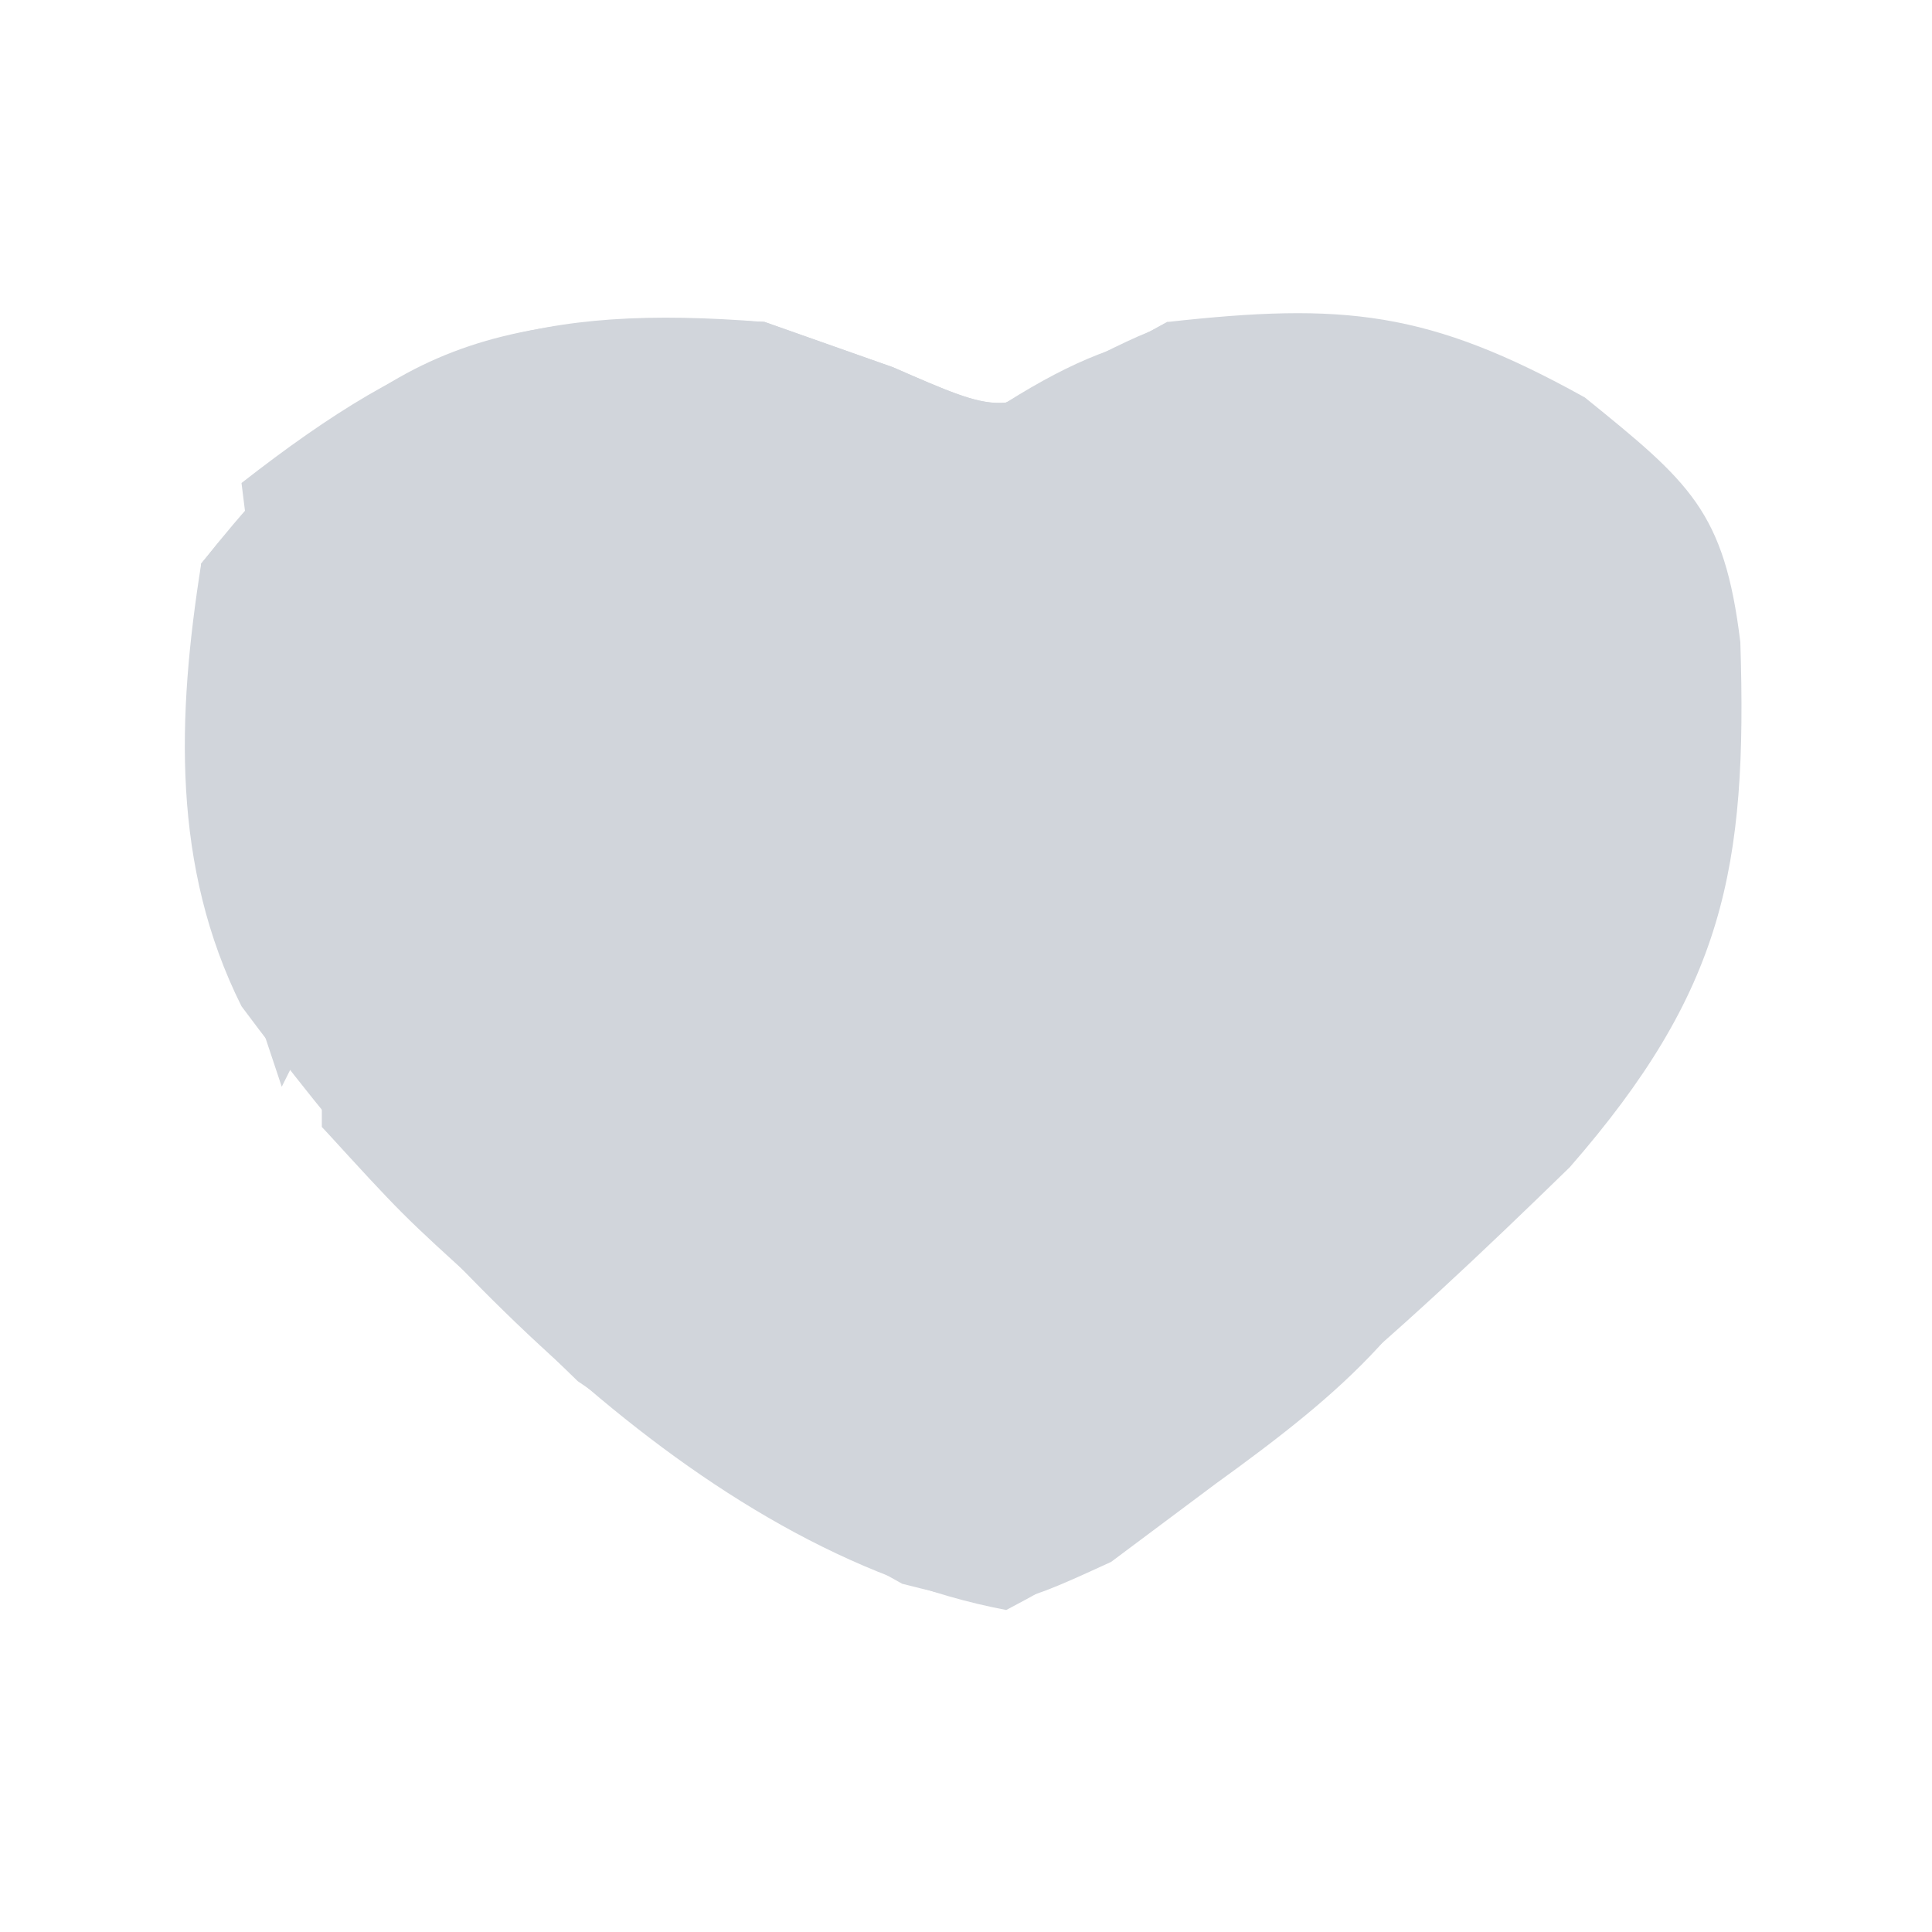 <?xml version="1.0" encoding="UTF-8"?>
<svg version="1.1" xmlns="http://www.w3.org/2000/svg" width="48" height="48">
<path d="M0 0 C1.578 0.557 1.578 0.557 3.188 1.125 C5.891 2.307 5.891 2.307 7.938 1.125 C8.618 0.754 9.299 0.383 10 0 C14.381 -0.487 16.487 -0.285 20.375 1.875 C22.989 3.991 23.841 4.696 24.238 7.953 C24.42 13.577 23.827 16.613 20 21 C15.682 25.205 11.373 29.189 6 32 C-1.708 30.542 -8.502 23.039 -13 17 C-14.736 13.527 -14.602 9.788 -14 6 C-9.668 0.528 -6.831 -0.342 0 0 Z " fill="#D1D5DB" transform="translate(19,8)"/>
<path d="M0 0 C1.578 0.557 1.578 0.557 3.188 1.125 C5.914 2.315 5.914 2.315 8.062 1.062 C8.702 0.712 9.341 0.361 10 0 C12.75 0.375 12.75 0.375 15 1 C15 4.903 14.876 7 12.258 9.988 C7.03 14.613 3.403 16.28 -3.57 16.234 C-7.399 15.865 -10.486 14.533 -14 13 C-14.312 9.812 -14.312 9.812 -14 6 C-9.539 0.6 -6.895 -0.345 0 0 Z " fill="#D1D5DB" transform="translate(19,8)"/>
<path d="M0 0 C0 3.903 -0.124 6 -2.742 8.988 C-7.97 13.613 -11.597 15.28 -18.57 15.234 C-22.399 14.865 -25.486 13.533 -29 12 C-29 9.69 -29 7.38 -29 5 C-28.01 5.495 -28.01 5.495 -27 6 C-27 7.65 -27 9.3 -27 11 C-24.749 10.913 -22.499 10.805 -20.25 10.688 C-18.997 10.629 -17.744 10.571 -16.453 10.512 C-12.953 9.993 -11.407 9.552 -9 7 C-8.666 3.874 -8.666 3.874 -9 1 C-5.649 -1.11 -3.779 -1.05 0 0 Z " fill="#D1D5DB" transform="translate(34,9)"/>
<path d="M0 0 C-1.492 3.751 -3.569 5.531 -6.812 7.875 C-7.665 8.512 -8.517 9.149 -9.395 9.805 C-12 11 -12 11 -14.586 10.348 C-16.73 9.151 -18.801 7.969 -20.812 6.562 C-21.417 6.151 -22.022 5.74 -22.645 5.316 C-23.092 4.882 -23.539 4.448 -24 4 C-24 3.01 -24 2.02 -24 1 C-13.533 0.827 -13.533 0.827 -8.5 1.625 C-4.441 2.06 -3.666 0 0 0 Z " fill="#D1D5DB" transform="translate(37,29)"/>
<path d="M0 0 C2.459 0.141 4.917 0.287 7.375 0.438 C8.074 0.477 8.772 0.516 9.492 0.557 C14.773 0.887 14.773 0.887 17 2 C18.662 2.356 20.328 2.692 22 3 C21.01 4.485 21.01 4.485 20 6 C18.047 6.328 18.047 6.328 15.75 6.25 C14.952 6.224 14.154 6.198 13.332 6.172 C10.512 5.964 7.77 5.568 5 5 C4.67 5.66 4.34 6.32 4 7 C2 5.188 2 5.188 0 3 C0 2.01 0 1.02 0 0 Z " fill="#D1D5DB" transform="translate(8,25)"/>
<path d="M0 0 C0.66 0.33 1.32 0.66 2 1 C-4.171 7.601 -4.171 7.601 -9 9 C-12.262 9.012 -12.262 9.012 -15.688 8.688 C-16.826 8.588 -17.964 8.489 -19.137 8.387 C-22 8 -22 8 -24 7 C-24.33 7.66 -24.66 8.32 -25 9 C-25.66 7.02 -26.32 5.04 -27 3 C-25.298 3.495 -25.298 3.495 -23.562 4 C-16.467 5.755 -9.89 5.618 -3 3 C-1.098 1.522 -1.098 1.522 0 0 Z " fill="#D1D5DB" transform="translate(32,18)"/>
<path d="M0 0 C1 3.062 1 3.062 1 7 C-1.121 10.231 -3.575 12.235 -7 14 C-10.75 14.55 -14.243 14.435 -18 14 C-18 13.34 -18 12.68 -18 12 C-17.397 11.963 -16.793 11.925 -16.172 11.887 C-12.638 11.596 -9.675 11.313 -6.438 9.812 C-4.382 7.221 -4.715 5.207 -5 2 C-1.125 0 -1.125 0 0 0 Z " fill="#D1D5DB" transform="translate(30,8)"/>
<path d="M0 0 C1 1 1 1 1.062 3.562 C1.042 4.367 1.021 5.171 1 6 C0.34 6 -0.32 6 -1 6 C-1 6.66 -1 7.32 -1 8 C-2.98 8 -4.96 8 -7 8 C-7.688 5.688 -7.688 5.688 -8 3 C-5.924 -0.345 -3.739 -0.394 0 0 Z " fill="#D1D5DB" transform="translate(19,11)"/>
<path d="M0 0 C-2.75 1.473 -4.896 2.224 -8 3 C-8 5.97 -8 8.94 -8 12 C-9.32 12 -10.64 12 -12 12 C-12.33 9.36 -12.66 6.72 -13 4 C-8.486 0.477 -5.717 -0.457 0 0 Z " fill="#D1D5DB" transform="translate(19,8)"/>
<path d="M0 0 C4.95 0.33 9.9 0.66 15 1 C15 1.66 15 2.32 15 3 C11.04 3 7.08 3 3 3 C2.67 3.66 2.34 4.32 2 5 C1.34 4.34 0.68 3.68 0 3 C0 2.01 0 1.02 0 0 Z " fill="#D1D5DB" transform="translate(8,25)"/>
<path d="M0 0 C1.77 -0.054 3.541 -0.093 5.312 -0.125 C6.299 -0.148 7.285 -0.171 8.301 -0.195 C11 0 11 0 14 2 C10.7 2.33 7.4 2.66 4 3 C4 3.66 4 4.32 4 5 C2.68 4.34 1.36 3.68 0 3 C0 2.01 0 1.02 0 0 Z " fill="#D1D5DB" transform="translate(13,30)"/>
<path d="M0 0 C1.65 0 3.3 0 5 0 C4.67 1.65 4.34 3.3 4 5 C2.35 5 0.7 5 -1 5 C-0.67 3.35 -0.34 1.7 0 0 Z " fill="#D1D5DB" transform="translate(14,13)"/>
<path d="M0 0 C0.66 0 1.32 0 2 0 C2.312 2.25 2.312 2.25 2 5 C-0.57 7.717 -2.053 8.916 -5.812 9.25 C-6.534 9.168 -7.256 9.085 -8 9 C-6 7 -6 7 -3.438 5.625 C-0.846 4.242 -0.846 4.242 -0.188 1.812 C-0.126 1.214 -0.064 0.616 0 0 Z " fill="#D1D5DB" transform="translate(24,11)"/>
</svg>
